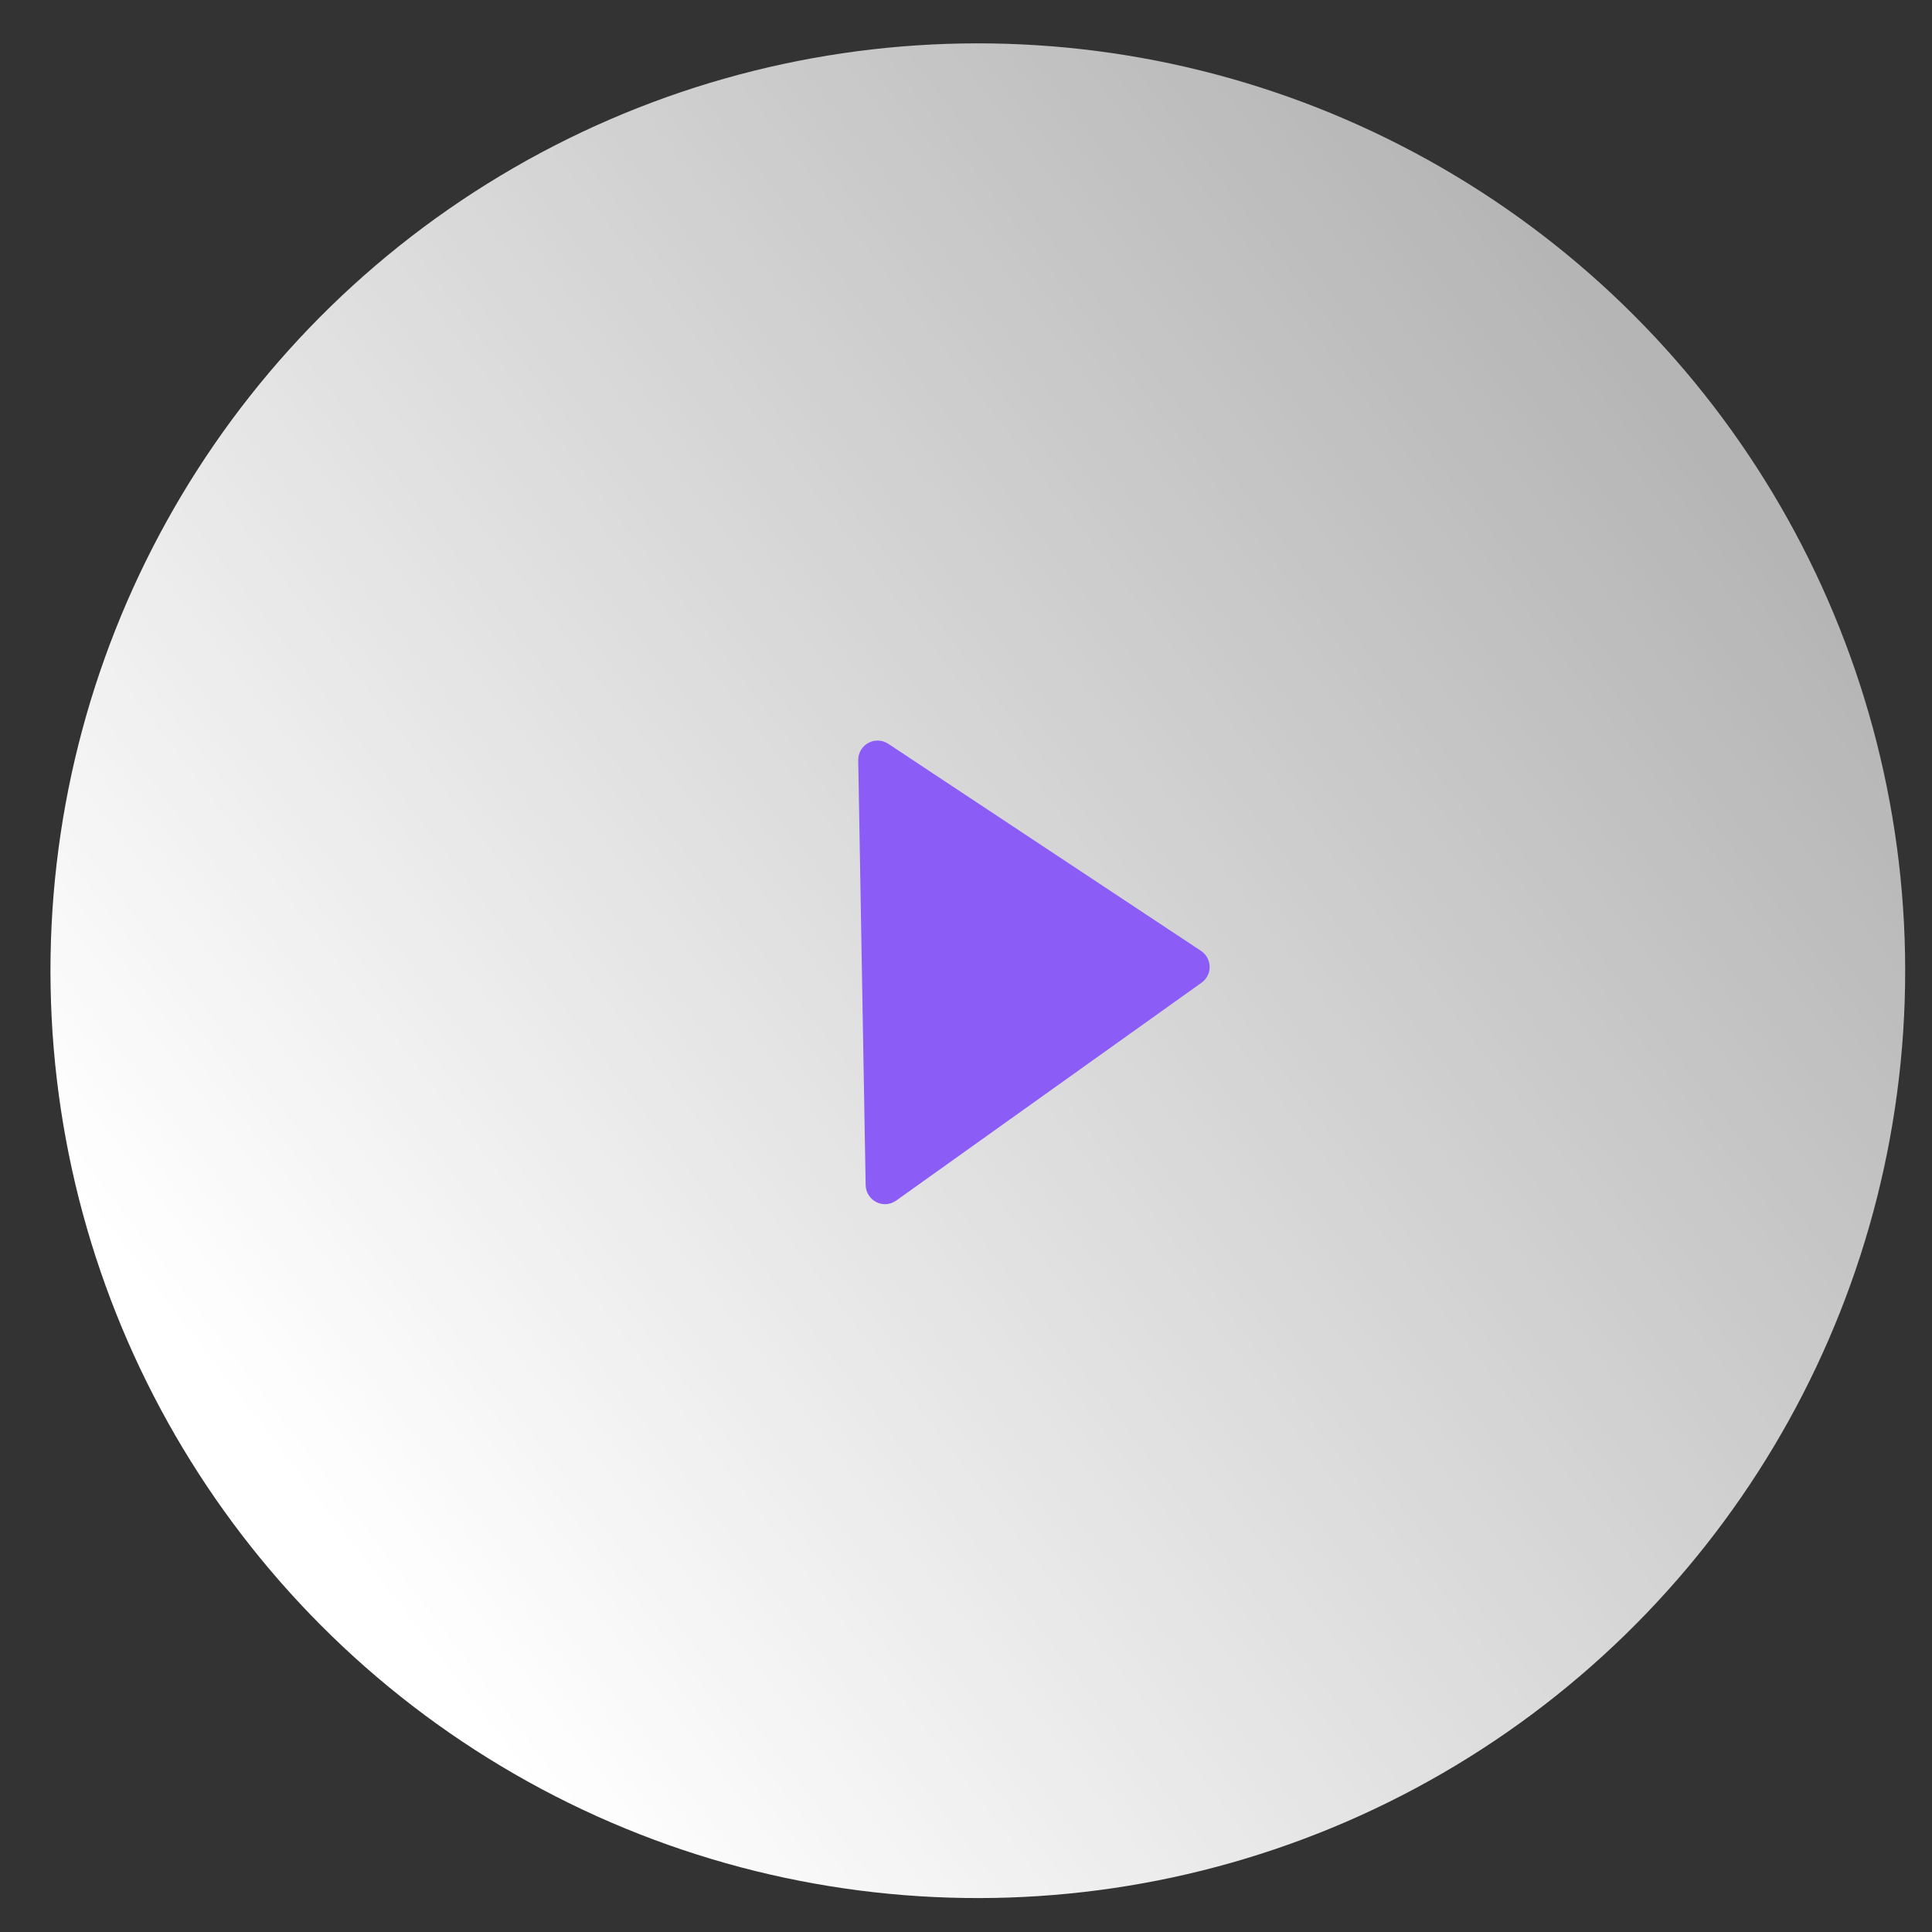 <svg width="50" height="50" viewBox="0 0 50 50" fill="none" xmlns="http://www.w3.org/2000/svg">
<rect x="0" y="0" width="50" height="50" fill="#333333" stroke="none"/>
<g id="Play - CTA">
<circle id="Oval" cx="25.306" cy="25.122" r="24" transform="rotate(-1 25.306 25.122)" fill="url(#paint0_linear_0_169)"/>
<path id="Path" d="M22.987 19.249C22.832 19.147 22.633 19.138 22.47 19.228C22.308 19.317 22.208 19.489 22.211 19.675L22.403 30.673C22.407 30.858 22.513 31.027 22.679 31.11C22.751 31.147 22.831 31.166 22.912 31.164C23.013 31.162 23.111 31.13 23.193 31.071L31.096 25.432C31.23 25.337 31.308 25.181 31.305 25.017C31.302 24.852 31.219 24.699 31.081 24.608L22.987 19.249Z" fill="#8B5CF6"/>
</g>
<defs>
<linearGradient id="paint0_linear_0_169" x1="30.079" y1="-7.097" x2="-6.178" y2="19.712" gradientUnits="userSpaceOnUse">
<stop stop-color="white" stop-opacity="0.64"/>
<stop offset="1" stop-color="white"/>
</linearGradient>
</defs>
</svg>
